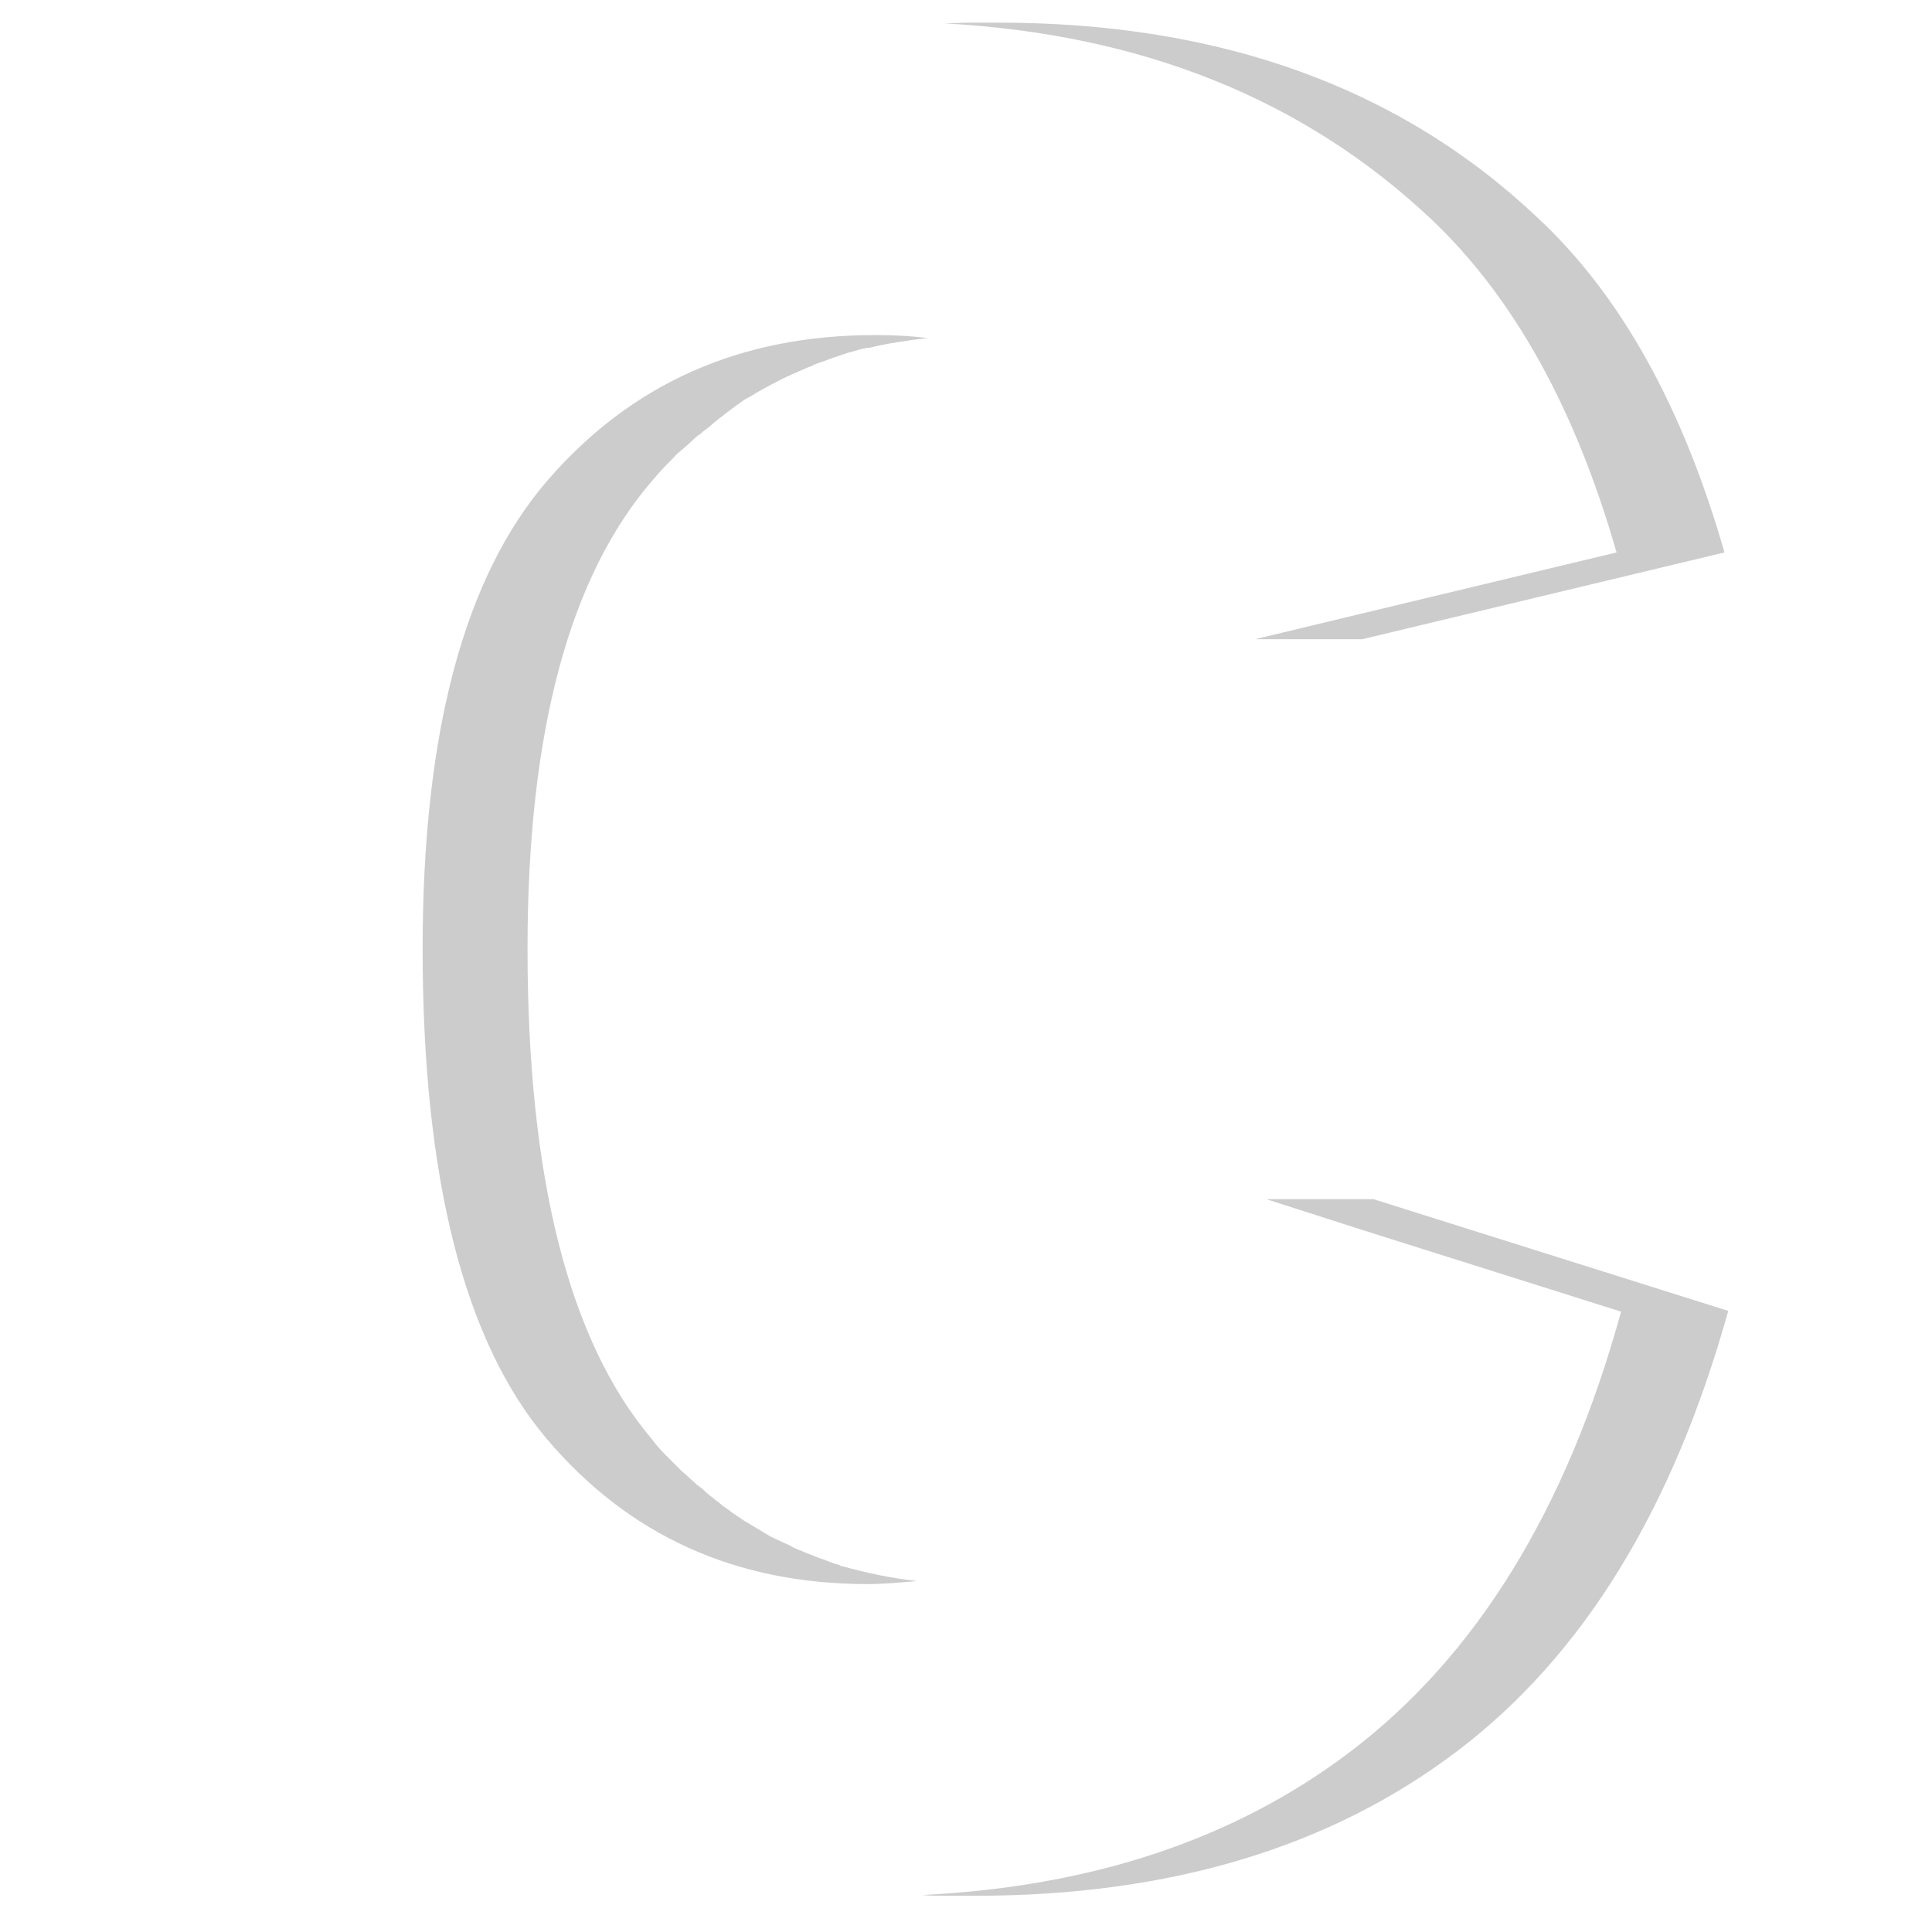 <?xml version="1.0" encoding="utf-8"?>
<!-- Generator: Adobe Illustrator 22.1.0, SVG Export Plug-In . SVG Version: 6.00 Build 0)  -->
<svg version="1.1" id="Layer_1" xmlns="http://www.w3.org/2000/svg" xmlns:xlink="http://www.w3.org/1999/xlink" x="0px" y="0px"
	 viewBox="0 0 256 256" style="enable-background:new 0 0 256 256;" xml:space="preserve">
<g style="opacity:0.2;">
	<path d="M182,158.9h-14.2l13.1,4.2l0,0l33.9,10.7c-7.2,26.2-19.2,45.7-36,58.4c-15.2,11.5-34.1,17.8-56.6,18.9c0,0,0,0,0,0
		c0,0,0,0,0,0c0,0,0,0,0,0c1.1,0.1,2.2,0.1,3.3,0.1c0.1,0,0.1,0,0.2,0c1.1,0,2.3,0,3.5,0c25.8,0,47-6.4,63.8-19.1
		c16.8-12.7,28.7-32.2,36-58.4L182,158.9z"/>
	<path d="M189.6,29c10.9,10.3,19.1,25,24.6,44.2l-34.6,8.3l0,0l-13.3,3.2h14.2l48-11.5c-5.5-19.2-13.7-34-24.6-44.2
		c-18.3-17.4-42.2-26-71.6-26c-1.2,0-2.4,0-3.6,0c-0.1,0-0.1,0-0.2,0c-1.2,0-2.3,0.1-3.4,0.1C151.2,4.5,172.7,13.1,189.6,29z"/>
	<path d="M121.5,209.5c-3.5-0.4-6.8-1.1-10-2c-0.1,0-0.2,0-0.2-0.1c-0.7-0.2-1.3-0.4-2-0.7c-0.2-0.1-0.4-0.1-0.6-0.2
		c-0.6-0.2-1.2-0.5-1.8-0.7c-0.2-0.1-0.5-0.2-0.7-0.3c-0.6-0.2-1.2-0.5-1.7-0.8c-0.2-0.1-0.5-0.2-0.7-0.3c-0.6-0.3-1.1-0.5-1.7-0.8
		c-0.2-0.1-0.3-0.2-0.5-0.3c-1-0.6-2-1.2-3-1.8c-0.3-0.2-0.6-0.4-0.9-0.6c-0.4-0.3-0.8-0.5-1.1-0.8c-0.4-0.3-0.8-0.5-1.1-0.8
		c-0.3-0.3-0.7-0.5-1-0.8c-0.4-0.3-0.8-0.6-1.2-1c-0.3-0.3-0.6-0.5-1-0.8c-0.4-0.4-0.8-0.7-1.2-1.1c-0.3-0.3-0.6-0.5-0.9-0.8
		c-0.4-0.4-0.9-0.9-1.3-1.3c-0.2-0.2-0.5-0.5-0.7-0.7c-0.7-0.7-1.3-1.4-1.9-2.2c-10.9-12.9-16.4-34.5-16.4-64.9
		c0-28.6,5.5-49.3,16.6-62.1c0.6-0.7,1.3-1.5,2-2.2c0.2-0.2,0.5-0.5,0.7-0.7c0.4-0.5,0.9-0.9,1.4-1.3c0.3-0.3,0.6-0.5,0.9-0.8
		c0.4-0.4,0.8-0.8,1.3-1.1c0.3-0.3,0.6-0.5,1-0.8c0.4-0.3,0.8-0.7,1.2-1c0.3-0.3,0.7-0.5,1-0.8c0.4-0.3,0.8-0.6,1.2-0.9
		c0.4-0.3,0.7-0.5,1.1-0.8c0.4-0.3,0.8-0.5,1.2-0.7c0.9-0.6,1.9-1.1,2.8-1.6c0.2-0.1,0.4-0.2,0.6-0.3c0.5-0.3,1-0.5,1.6-0.8
		c0.3-0.1,0.6-0.3,0.9-0.4c0.5-0.2,1.1-0.5,1.6-0.7c0.3-0.1,0.6-0.2,0.9-0.4c0.6-0.2,1.1-0.4,1.7-0.6c0.3-0.1,0.5-0.2,0.8-0.3
		c0.6-0.2,1.2-0.4,1.8-0.6c0.2-0.1,0.4-0.1,0.7-0.2c0.7-0.2,1.3-0.4,2-0.5c0.1,0,0.1,0,0.2,0c2.5-0.6,5.1-1,7.8-1.3c0,0,0,0,0,0
		c-2.3-0.3-4.6-0.4-7-0.4c-17.8,0-32.2,6.4-43.3,19.2c-11.1,12.8-16.6,33.5-16.6,62.1c0,30.4,5.5,52,16.4,64.9
		c10.9,12.9,25.1,19.3,42.6,19.3C116.9,209.9,119.2,209.7,121.5,209.5C121.5,209.5,121.5,209.5,121.5,209.5z"/>
</g>
</svg>
